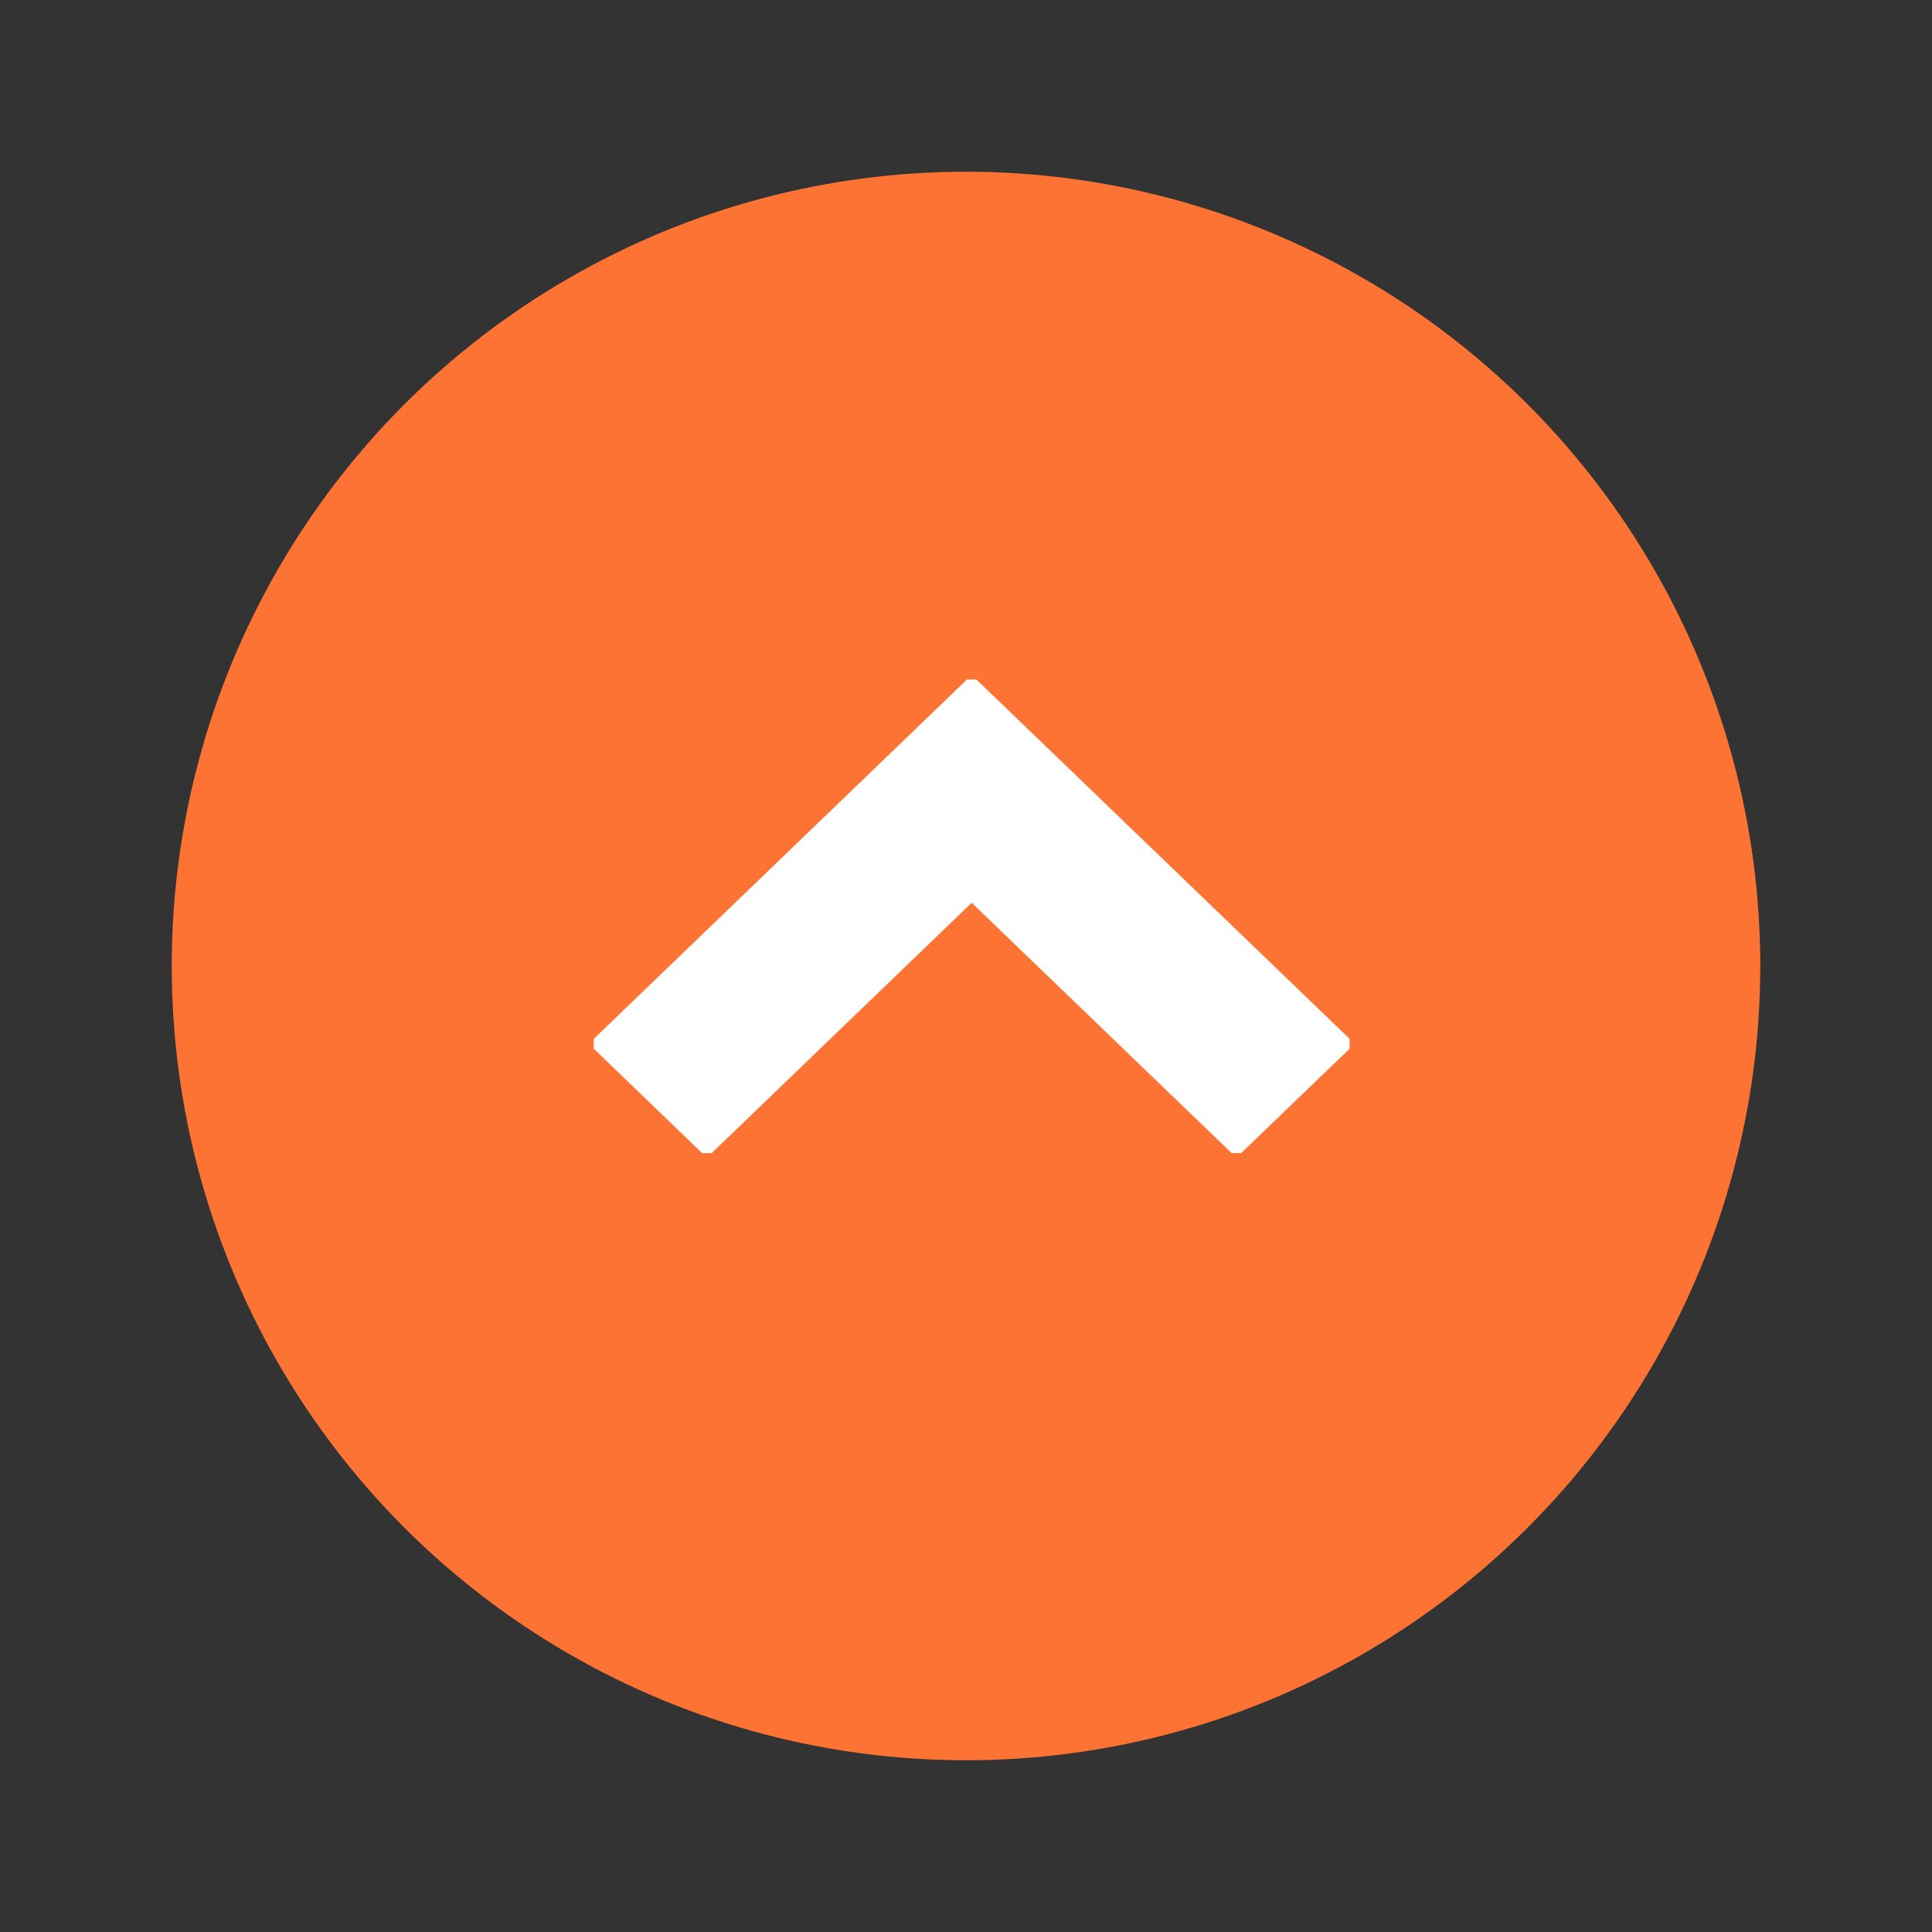 <?xml version="1.0" encoding="UTF-8"?>
<svg width="45px" height="45px" viewBox="0 0 45 45" version="1.1" xmlns="http://www.w3.org/2000/svg" xmlns:xlink="http://www.w3.org/1999/xlink">
    <rect x="0" y="0" width="45" height="45" fill="#333333" stroke="none"/>
    <g id="Severity-Icon/Medium_light" stroke="none" stroke-width="1" fill="none" fill-rule="evenodd">
        <rect id="Clear-Box" x="0" y="0" width="45" height="45"></rect>
        <g id="Group-18" transform="translate(4, 4)">
            <circle id="Oval-Copy-4" fill="#FD7333" fill-rule="nonzero" cx="18.5" cy="18.5" r="18.5"></circle>
            <path d="M18.634,17.799 L24.731,11.928 L24.87,11.928 L27.336,14.304 L27.336,14.448 L18.703,22.761 L18.703,22.761 L18.564,22.761 L9.931,14.449 L9.931,14.304 L12.398,11.929 L12.537,11.929 L18.634,17.799 Z" id="Path-Copy" stroke="#FFFFFF" stroke-width="0.2" fill="#FFFFFF" transform="translate(18.633, 17.344) rotate(-180) translate(-18.633, -17.344) "></path>
        </g>
    </g>
</svg>
